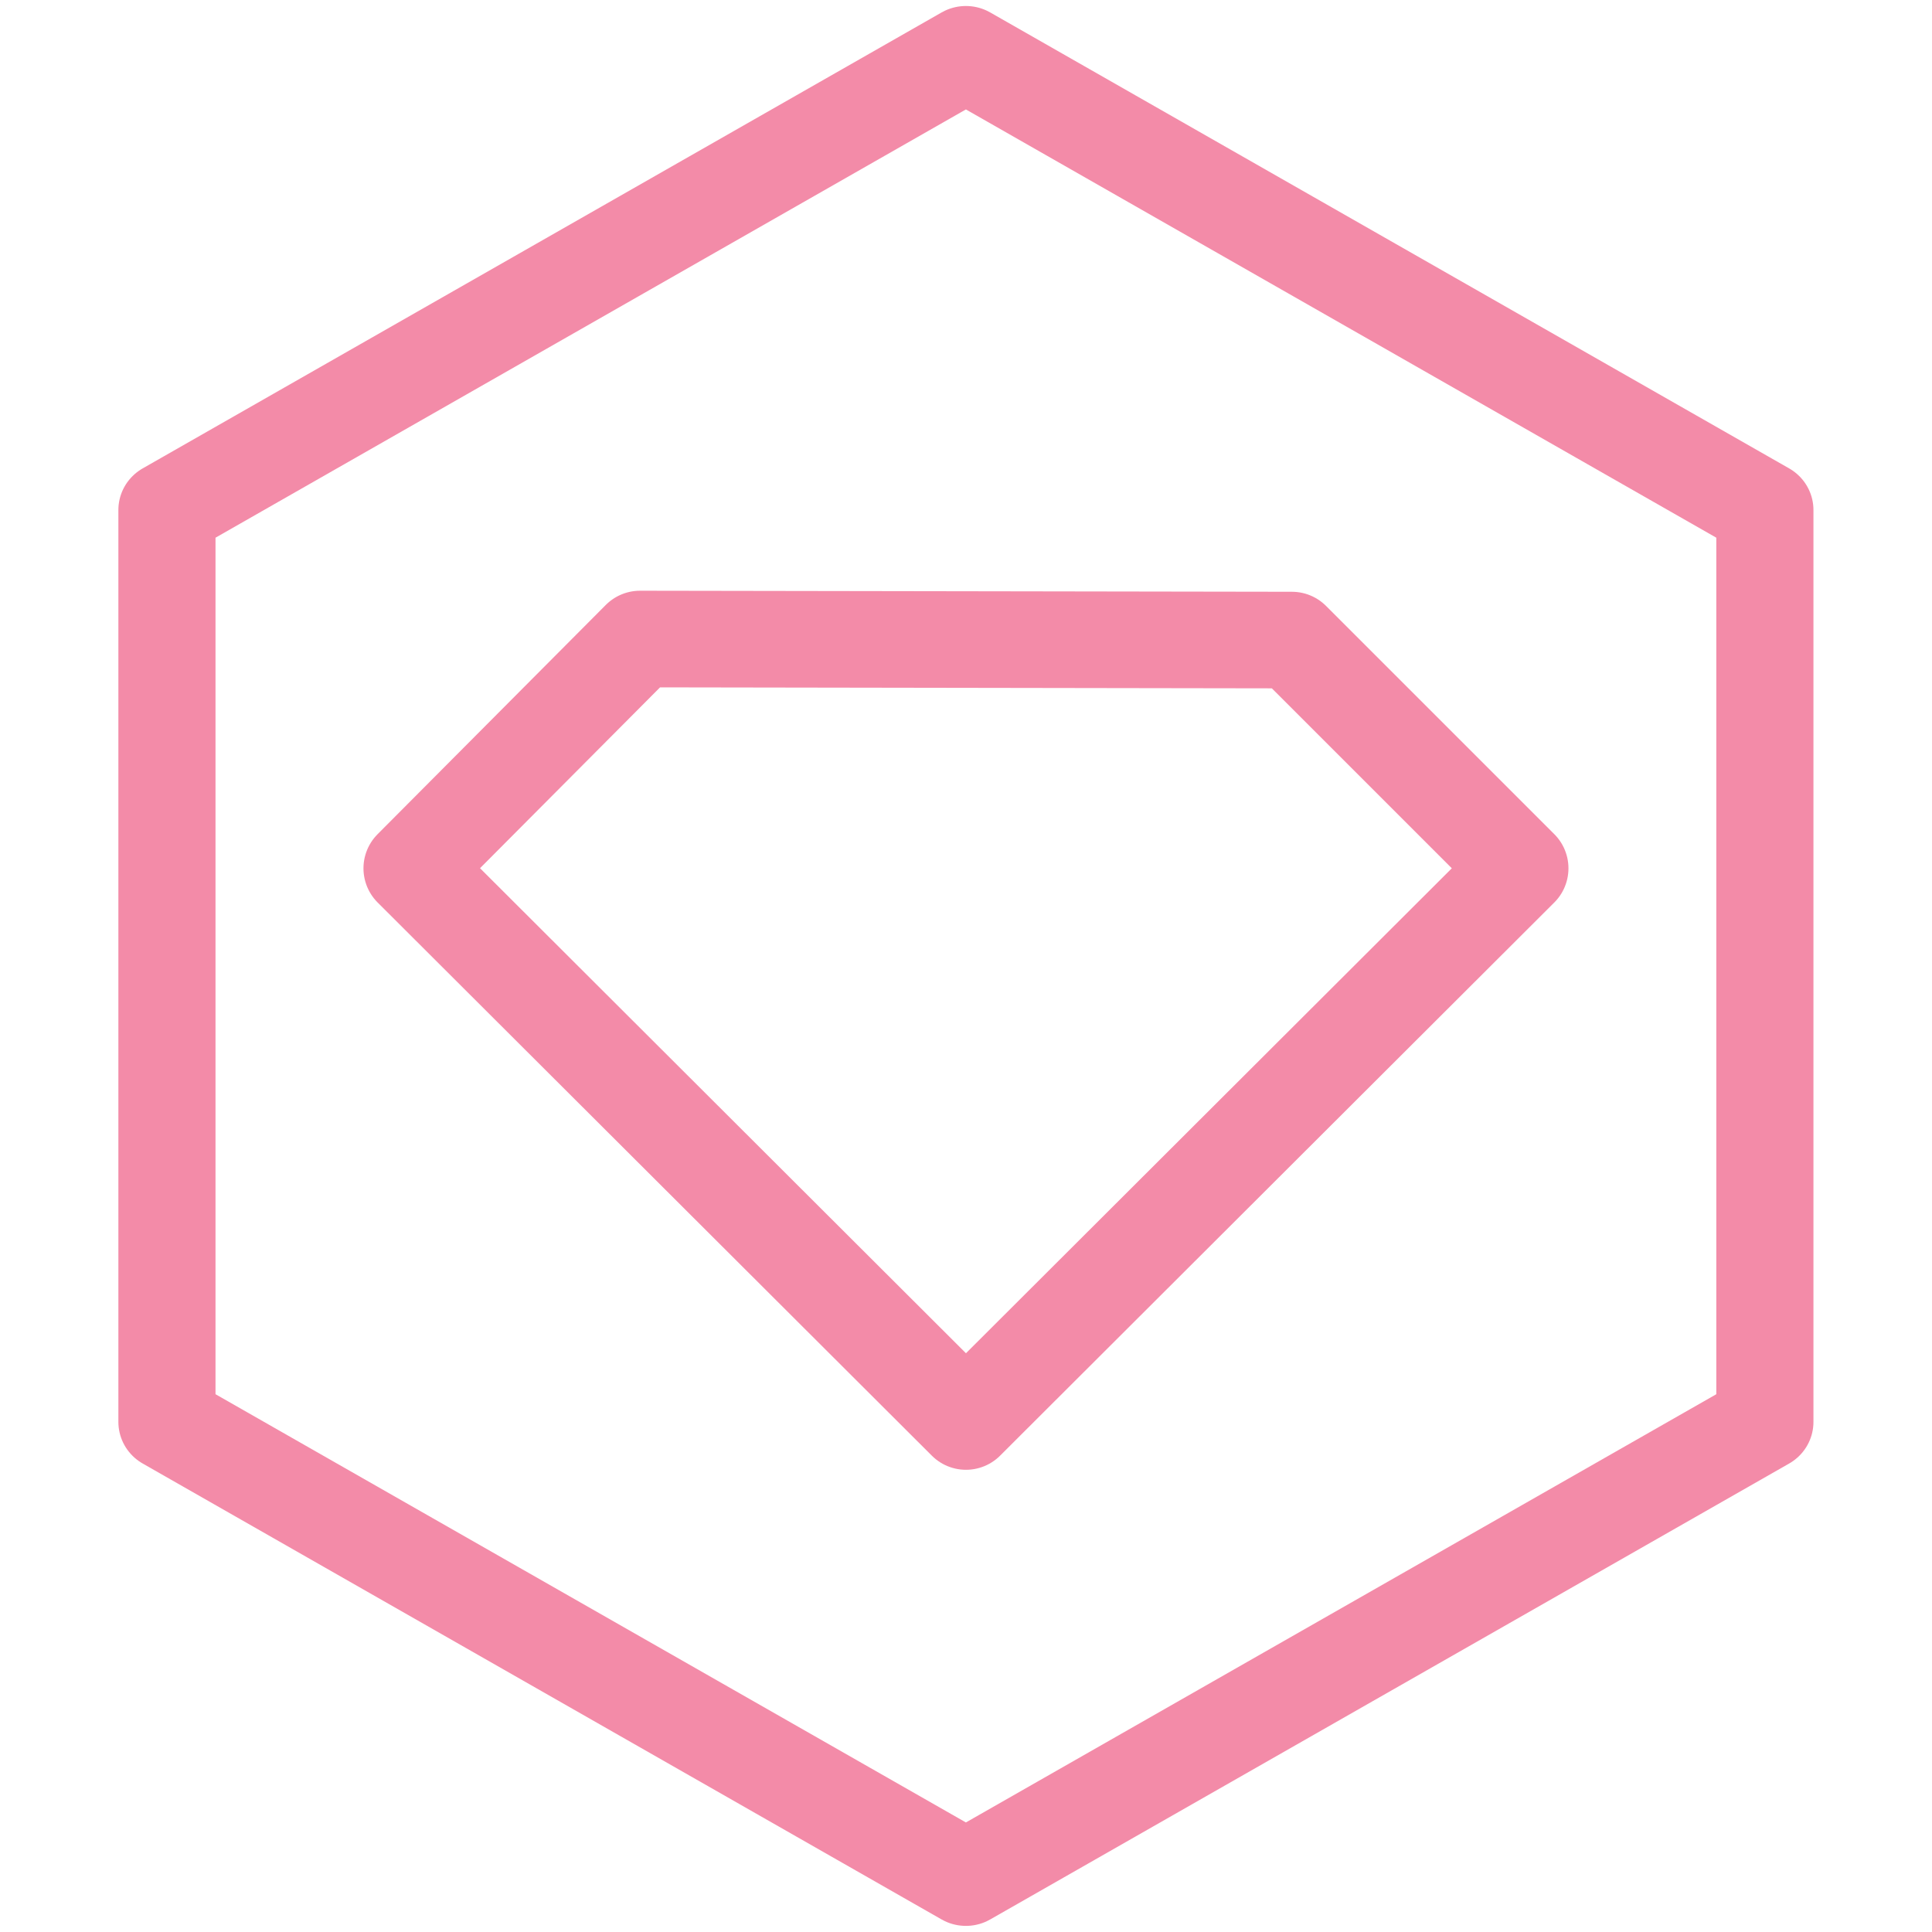 <svg xmlns="http://www.w3.org/2000/svg" width="100" height="100" viewBox="0 0 100 100">
<style>:root {--ctp-rosewater: #f5e0dc;--ctp-flamingo: #f2cdcd;--ctp-pink: #f5c2e7;--ctp-mauve: #cba6f7;--ctp-red: #f38ba8;--ctp-maroon: #eba0ac;--ctp-peach: #fab387;--ctp-yellow: #f9e2af;--ctp-green: #a6e3a1;--ctp-teal: #94e2d5;--ctp-sky: #89dceb;--ctp-sapphire: #74c7ec;--ctp-blue: #89b4fa;--ctp-lavender: #b4befe;--ctp-text: #cdd6f4;--ctp-overlay1: #7f849c;}</style>
    <path fill="none" stroke="#f38ba8" stroke-linecap="round" stroke-linejoin="round" stroke-width="5" d="m49.998 73.576 28.685-28.632L66.868 33.13l-33.741-.054-11.814 11.868Z"/>
    <path fill="none" stroke="#f38ba8" stroke-linecap="round" stroke-linejoin="round" stroke-width="4.825" d="M51.255 29.62 11.567 52.532-28.12 29.619v-45.827l39.687-22.914 39.688 22.914z" paint-order="fill markers stroke" transform="matrix(1.042 0 0 1.03 37.942 43.091)"/>
</svg>

